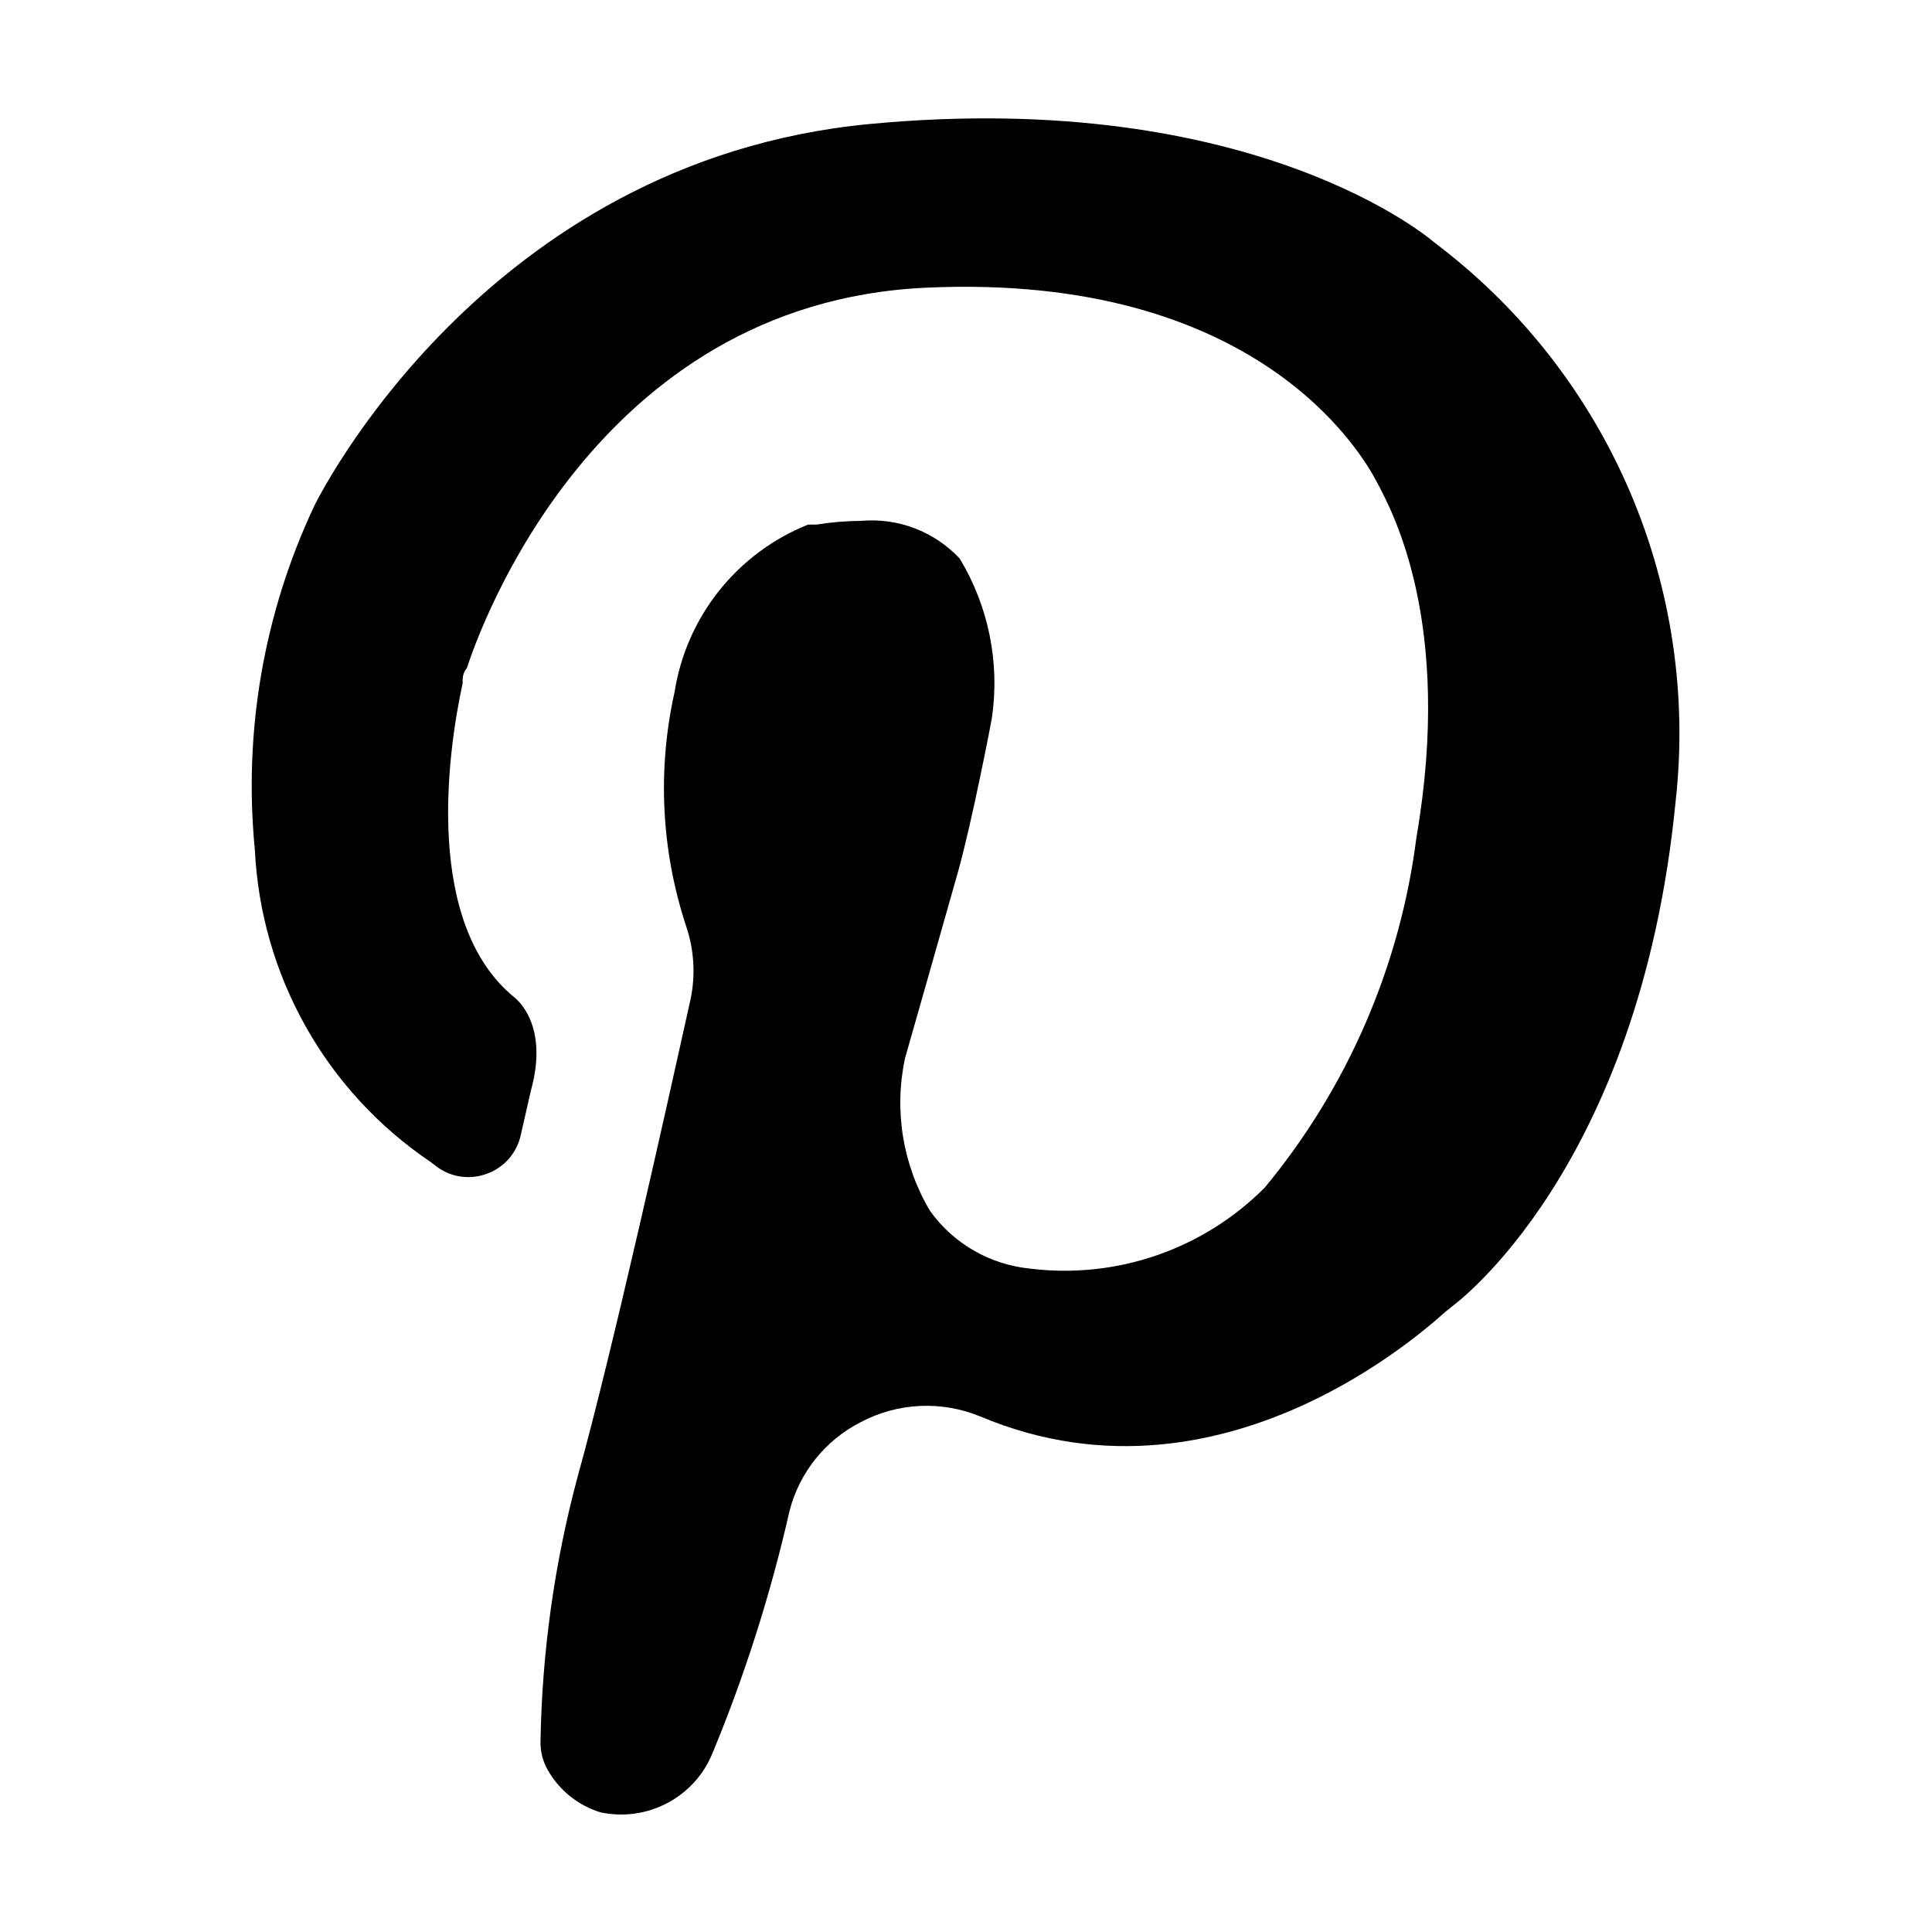 <svg width="25" height="25" viewBox="0 0 25 25" fill="none" xmlns="http://www.w3.org/2000/svg">
<path d="M21.682 10.374C21.835 9.013 21.633 7.635 21.096 6.374C20.559 5.114 19.705 4.014 18.617 3.181L18.555 3.133C18.555 3.133 16.271 1.131 11.259 1.604C6.246 2.077 4.086 6.507 4.066 6.548C3.413 7.935 3.148 9.473 3.298 10.998C3.337 11.802 3.563 12.586 3.958 13.287C4.353 13.989 4.907 14.588 5.574 15.037L5.636 15.085C5.726 15.156 5.832 15.203 5.944 15.222C6.057 15.241 6.172 15.232 6.281 15.195C6.396 15.157 6.499 15.09 6.58 15C6.66 14.909 6.716 14.799 6.74 14.681L6.87 14.111C7.11 13.248 6.671 12.925 6.671 12.918C5.485 11.972 5.787 9.757 5.986 8.845C5.986 8.777 5.986 8.708 6.041 8.646C6.198 8.16 7.686 3.922 11.979 3.723C16.271 3.524 17.622 5.869 17.814 6.233C18.006 6.596 18.809 8.043 18.329 10.834C18.118 12.5 17.438 14.072 16.367 15.366C15.975 15.761 15.496 16.061 14.97 16.243C14.444 16.425 13.883 16.484 13.33 16.416C13.073 16.39 12.824 16.311 12.601 16.182C12.377 16.053 12.184 15.878 12.034 15.668C11.681 15.074 11.566 14.369 11.711 13.693C11.711 13.693 12.212 11.938 12.397 11.28C12.582 10.621 12.836 9.298 12.836 9.284C12.939 8.571 12.791 7.844 12.418 7.227C12.256 7.054 12.057 6.921 11.836 6.836C11.615 6.752 11.378 6.719 11.142 6.74C10.949 6.741 10.757 6.757 10.566 6.788H10.457C10.005 6.969 9.609 7.263 9.306 7.643C9.003 8.023 8.804 8.475 8.729 8.955C8.504 9.96 8.556 11.008 8.879 11.986C8.983 12.293 9.002 12.622 8.934 12.939C8.639 14.269 7.913 17.54 7.474 19.11C7.174 20.229 7.013 21.381 6.994 22.539C6.992 22.663 7.023 22.786 7.083 22.895C7.231 23.162 7.477 23.361 7.769 23.451C8.06 23.514 8.364 23.473 8.628 23.335C8.893 23.198 9.1 22.972 9.215 22.697C9.638 21.678 9.973 20.625 10.217 19.549C10.28 19.304 10.395 19.076 10.553 18.878C10.711 18.681 10.91 18.519 11.135 18.404C11.372 18.278 11.634 18.206 11.902 18.193C12.17 18.18 12.437 18.227 12.685 18.329C15.942 19.7 18.699 16.957 18.726 16.957L18.802 16.895C18.802 16.895 21.215 15.147 21.682 10.374Z" fill="black"/>
</svg>
